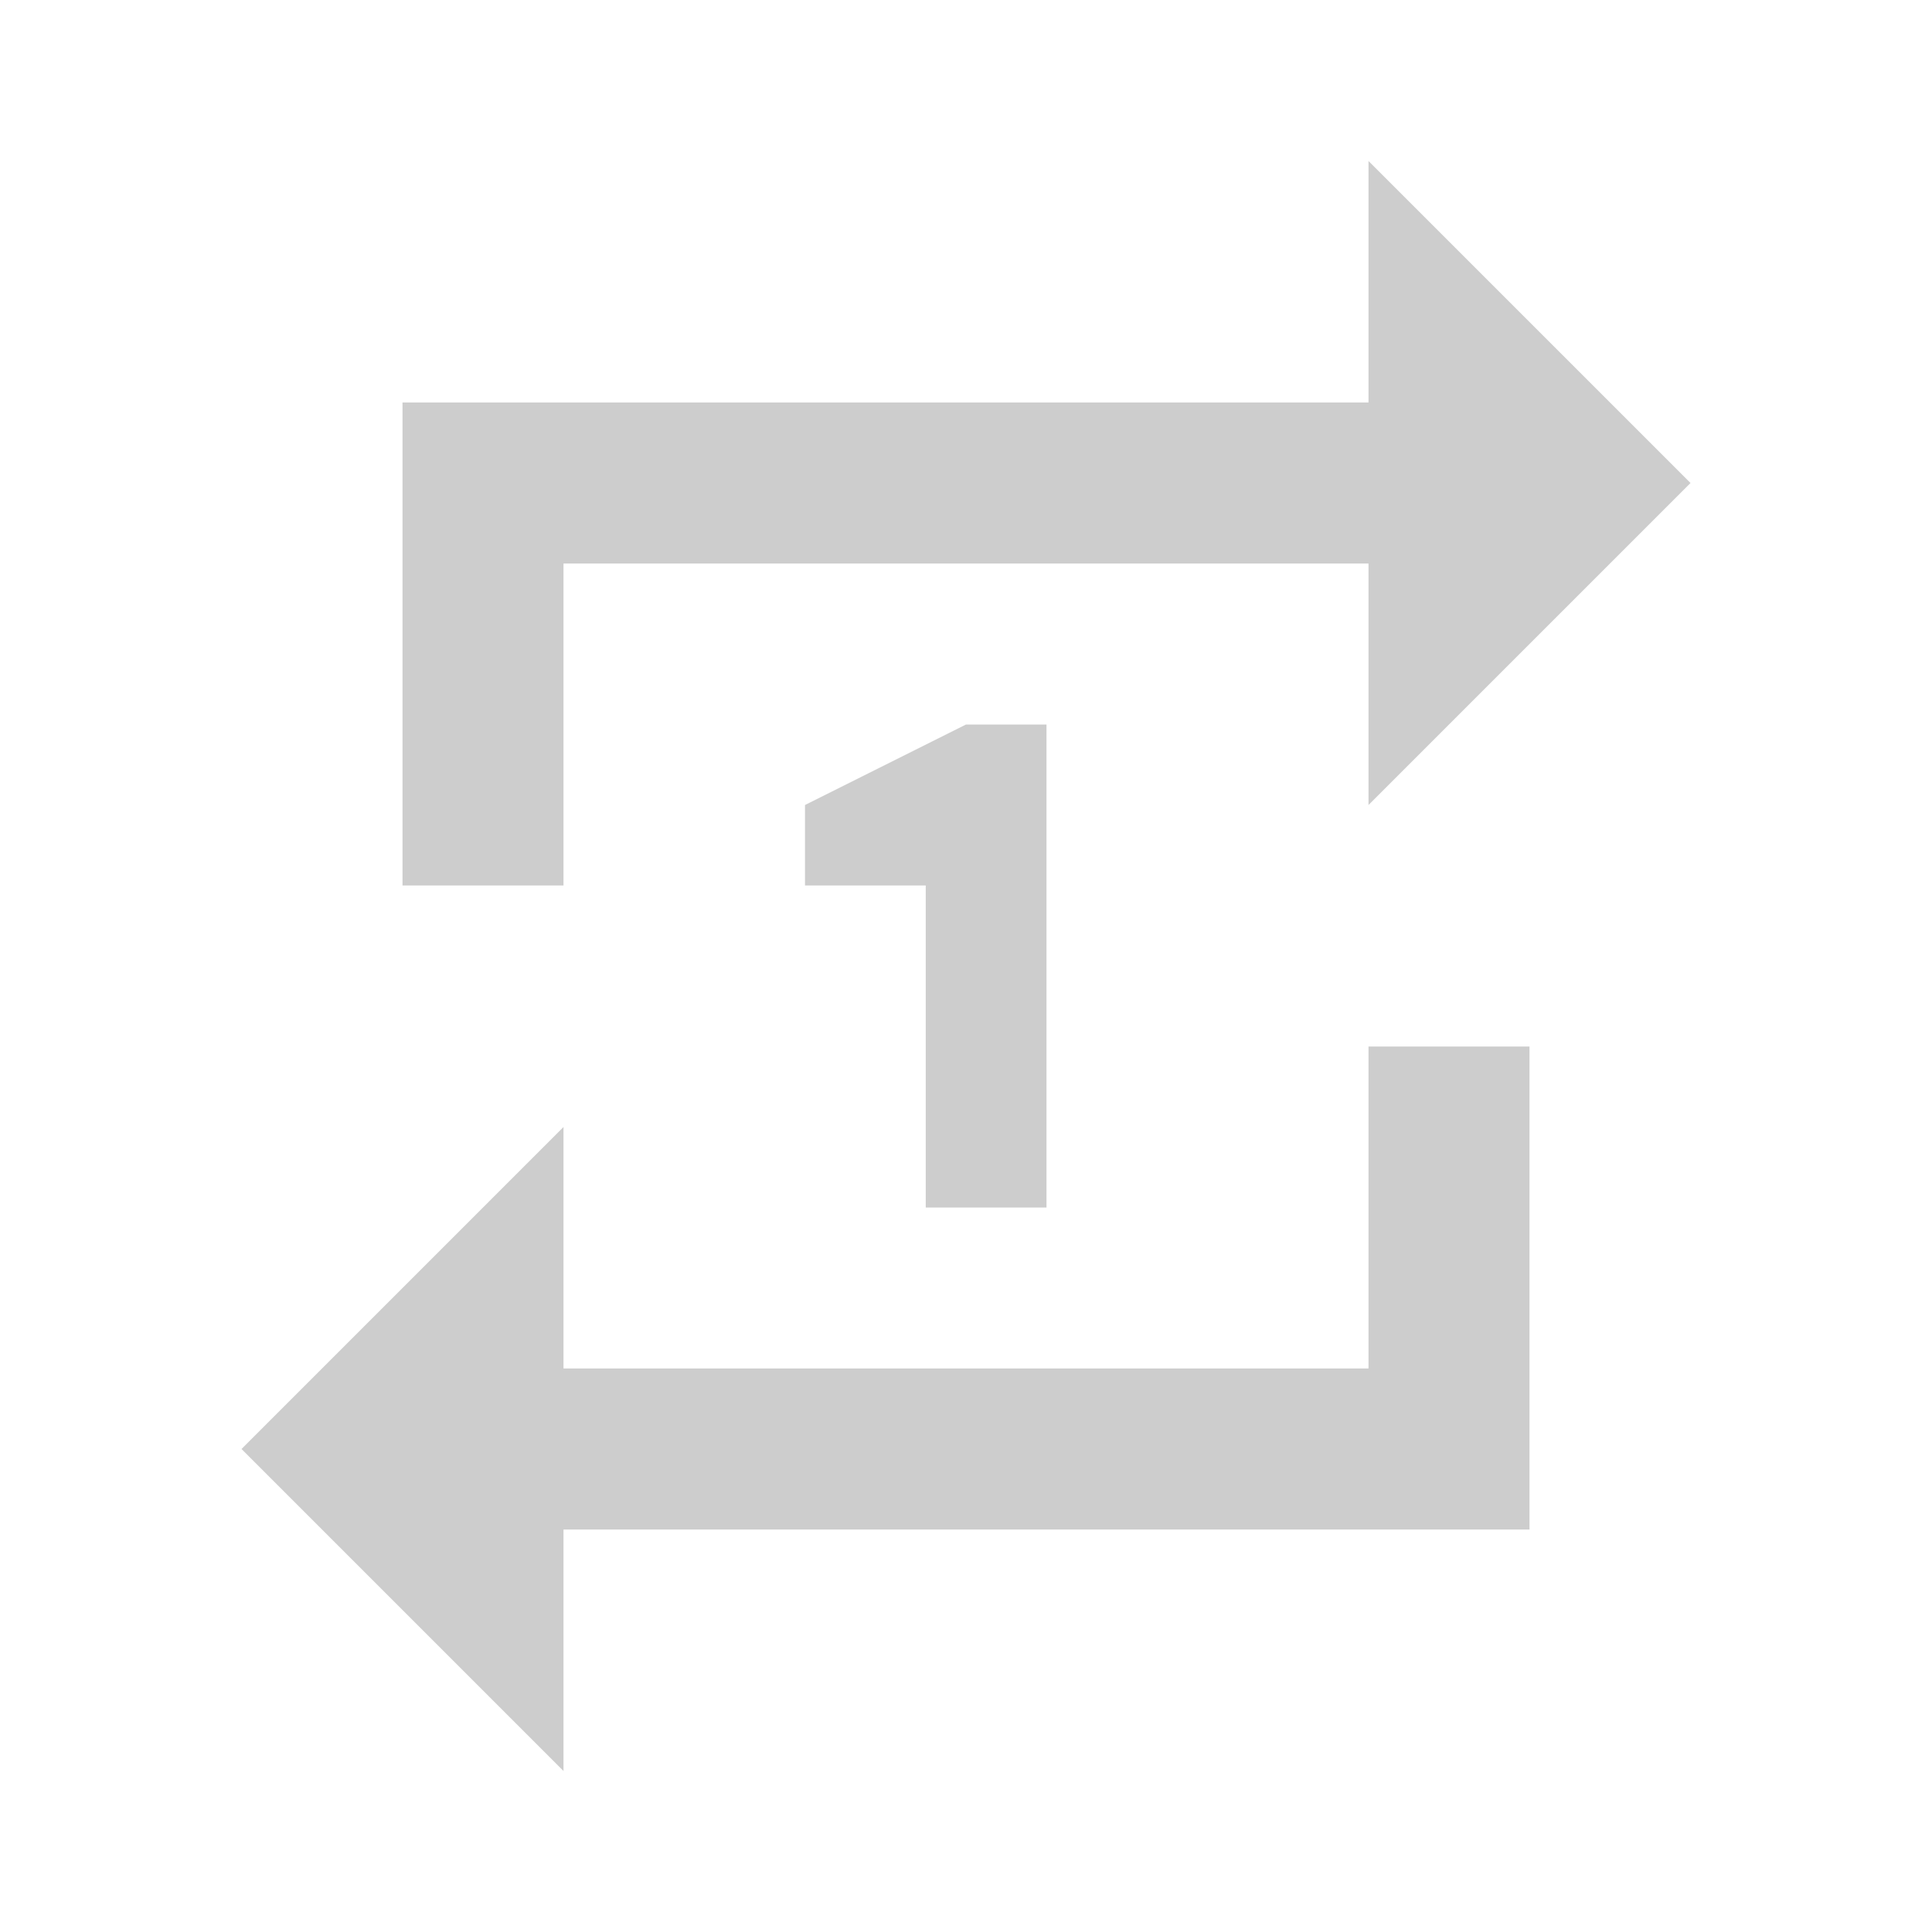 <svg class="icon" style="vertical-align: middle;fill: #cdcdcd;overflow: hidden;" viewBox="0 0 1024 1024" version="1.1" xmlns="http://www.w3.org/2000/svg"><path d="M554.667 640 554.667 384 512 384 426.667 426.667 426.667 469.333 490.667 469.333 490.667 640M725.333 725.333 298.667 725.333 298.667 597.333 128 768 298.667 938.667 298.667 810.667 810.667 810.667 810.667 554.667 725.333 554.667M298.667 298.667 725.333 298.667 725.333 426.667 896 256 725.333 85.333 725.333 213.333 213.333 213.333 213.333 469.333 298.667 469.333 298.667 298.667Z" /></svg>